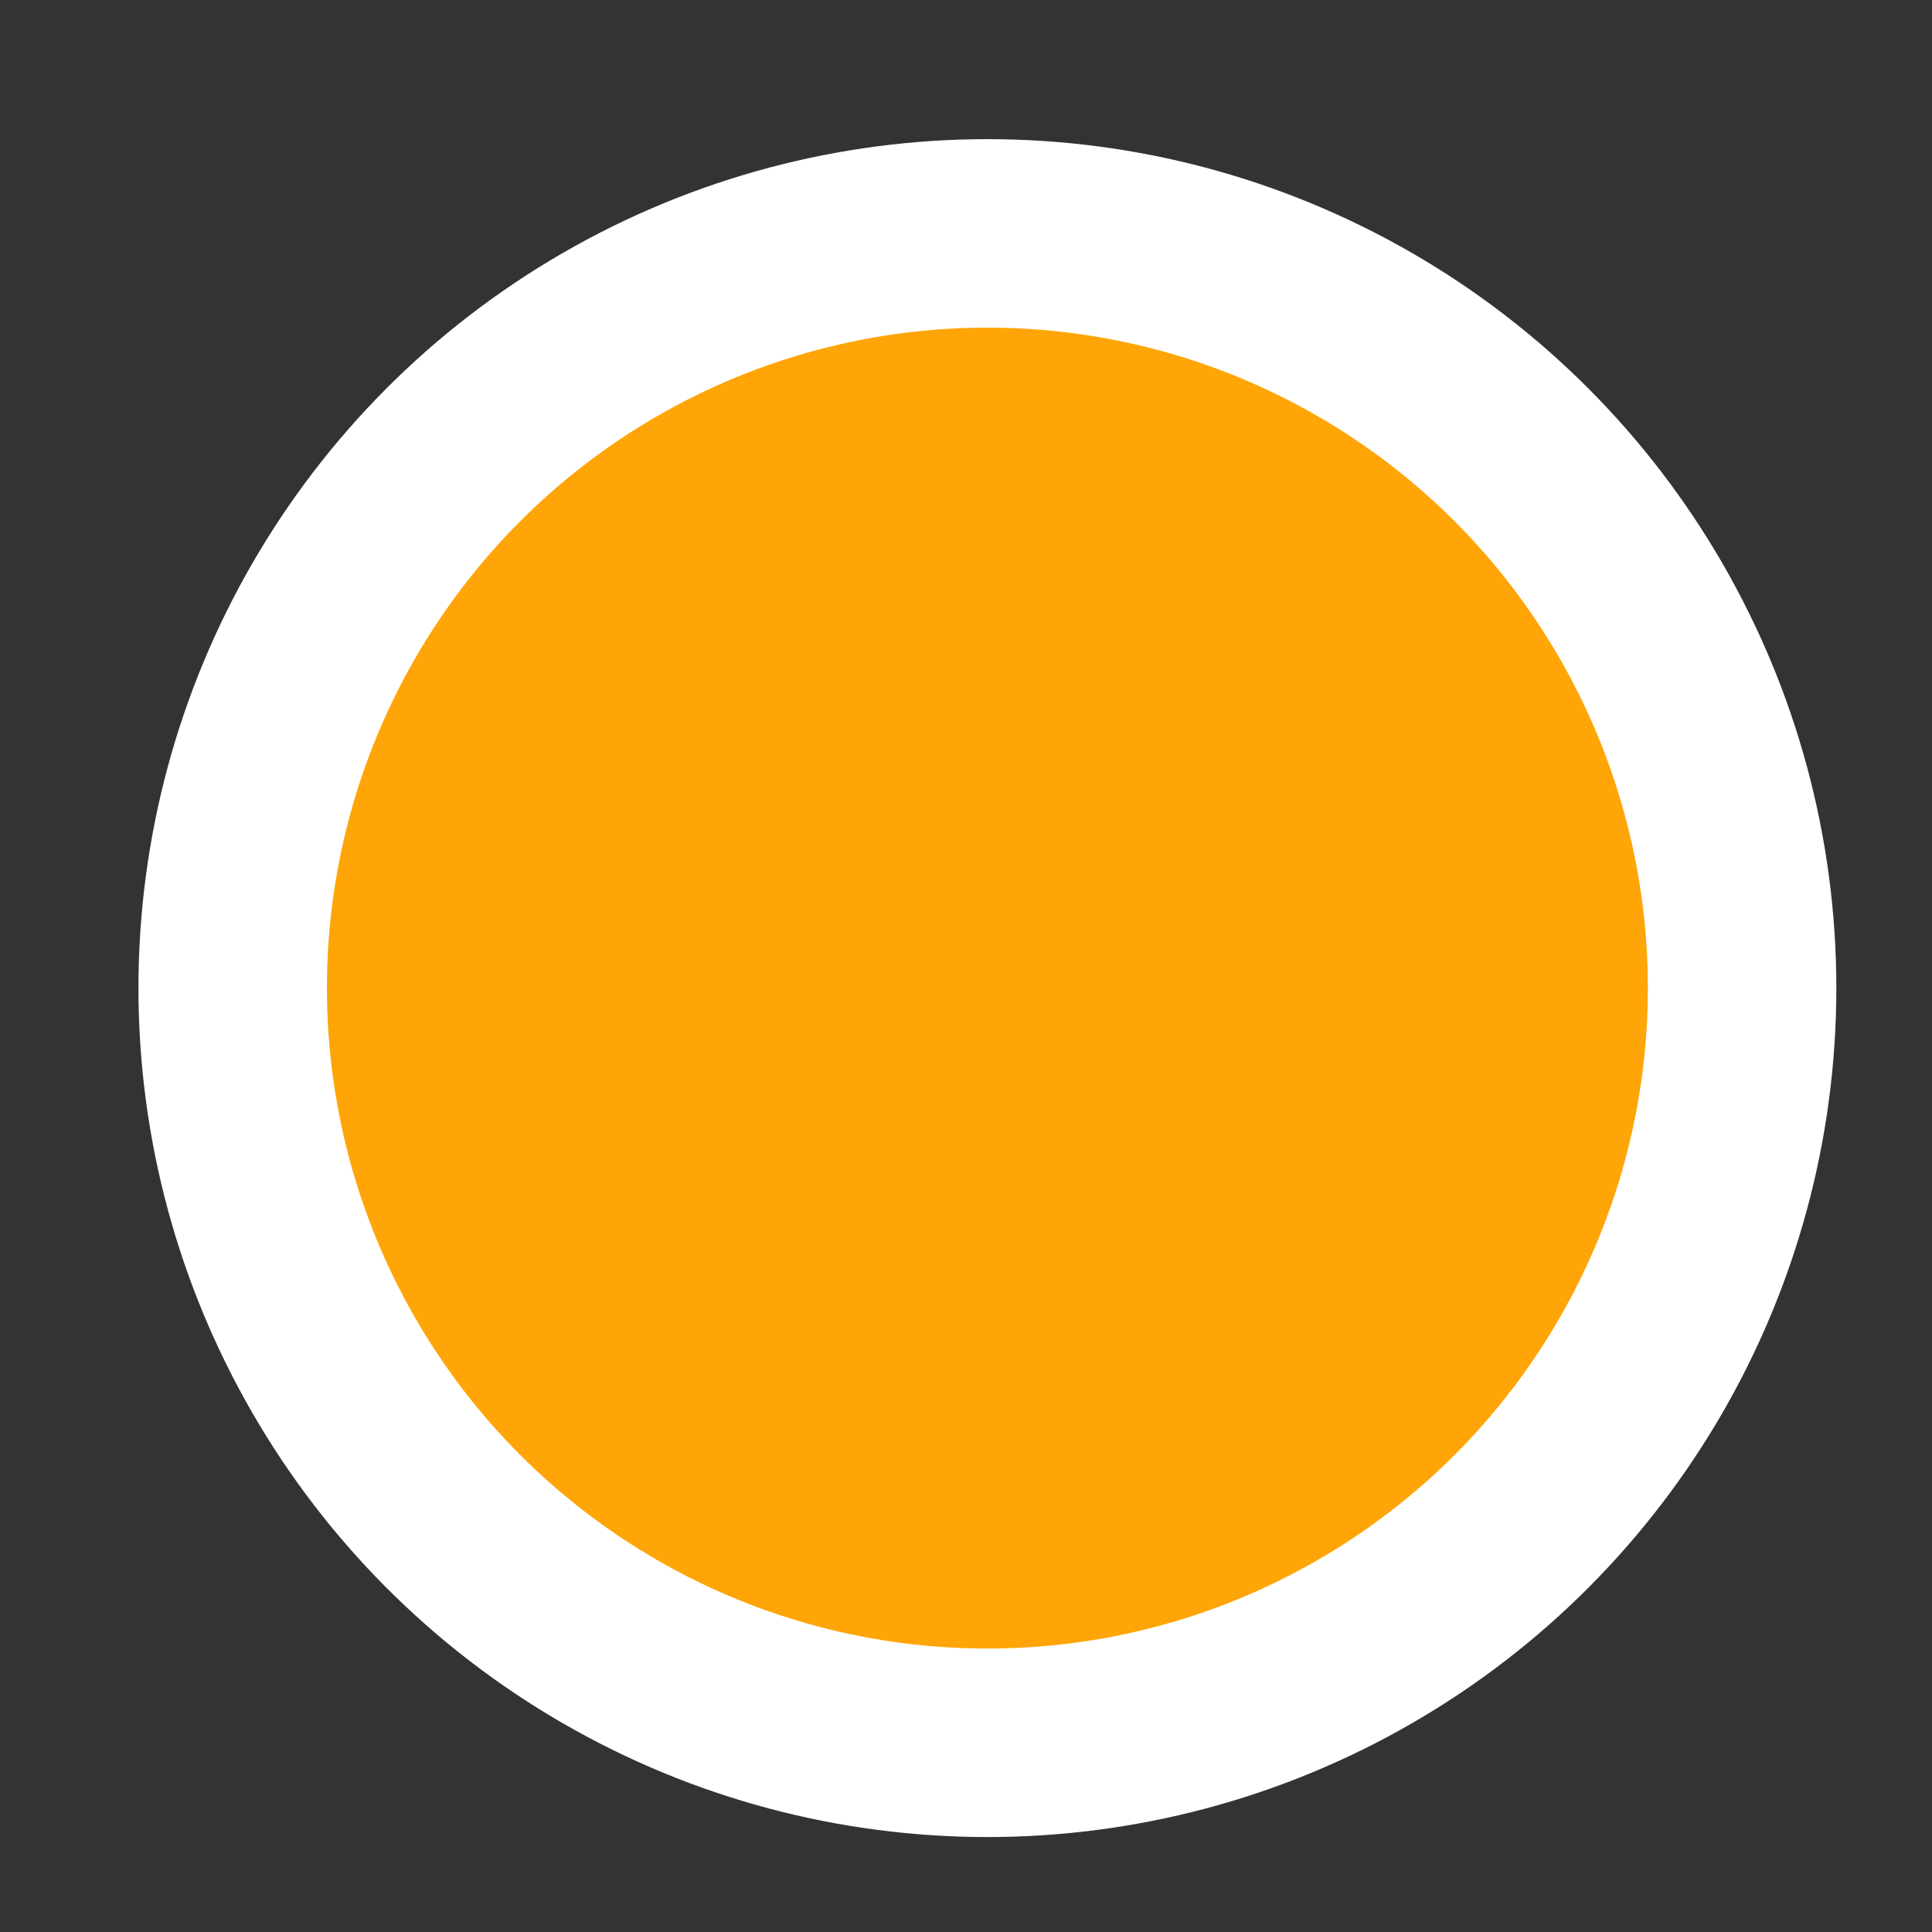 <svg xmlns="http://www.w3.org/2000/svg" width="41" height="41" viewBox="0 0 41 41">
  <rect x="0" y="0" width="41" height="41" fill="#333333" stroke="none"/>
<defs>
    <style>
      .cls-1 {
        fill: #ffa507;
        stroke: #fff;
        stroke-linejoin: round;
        stroke-width: 4px;
      }
    </style>
  </defs>
  <circle class="cls-1" cx="20.954" cy="20.969" r="16.016"/>
</svg>
